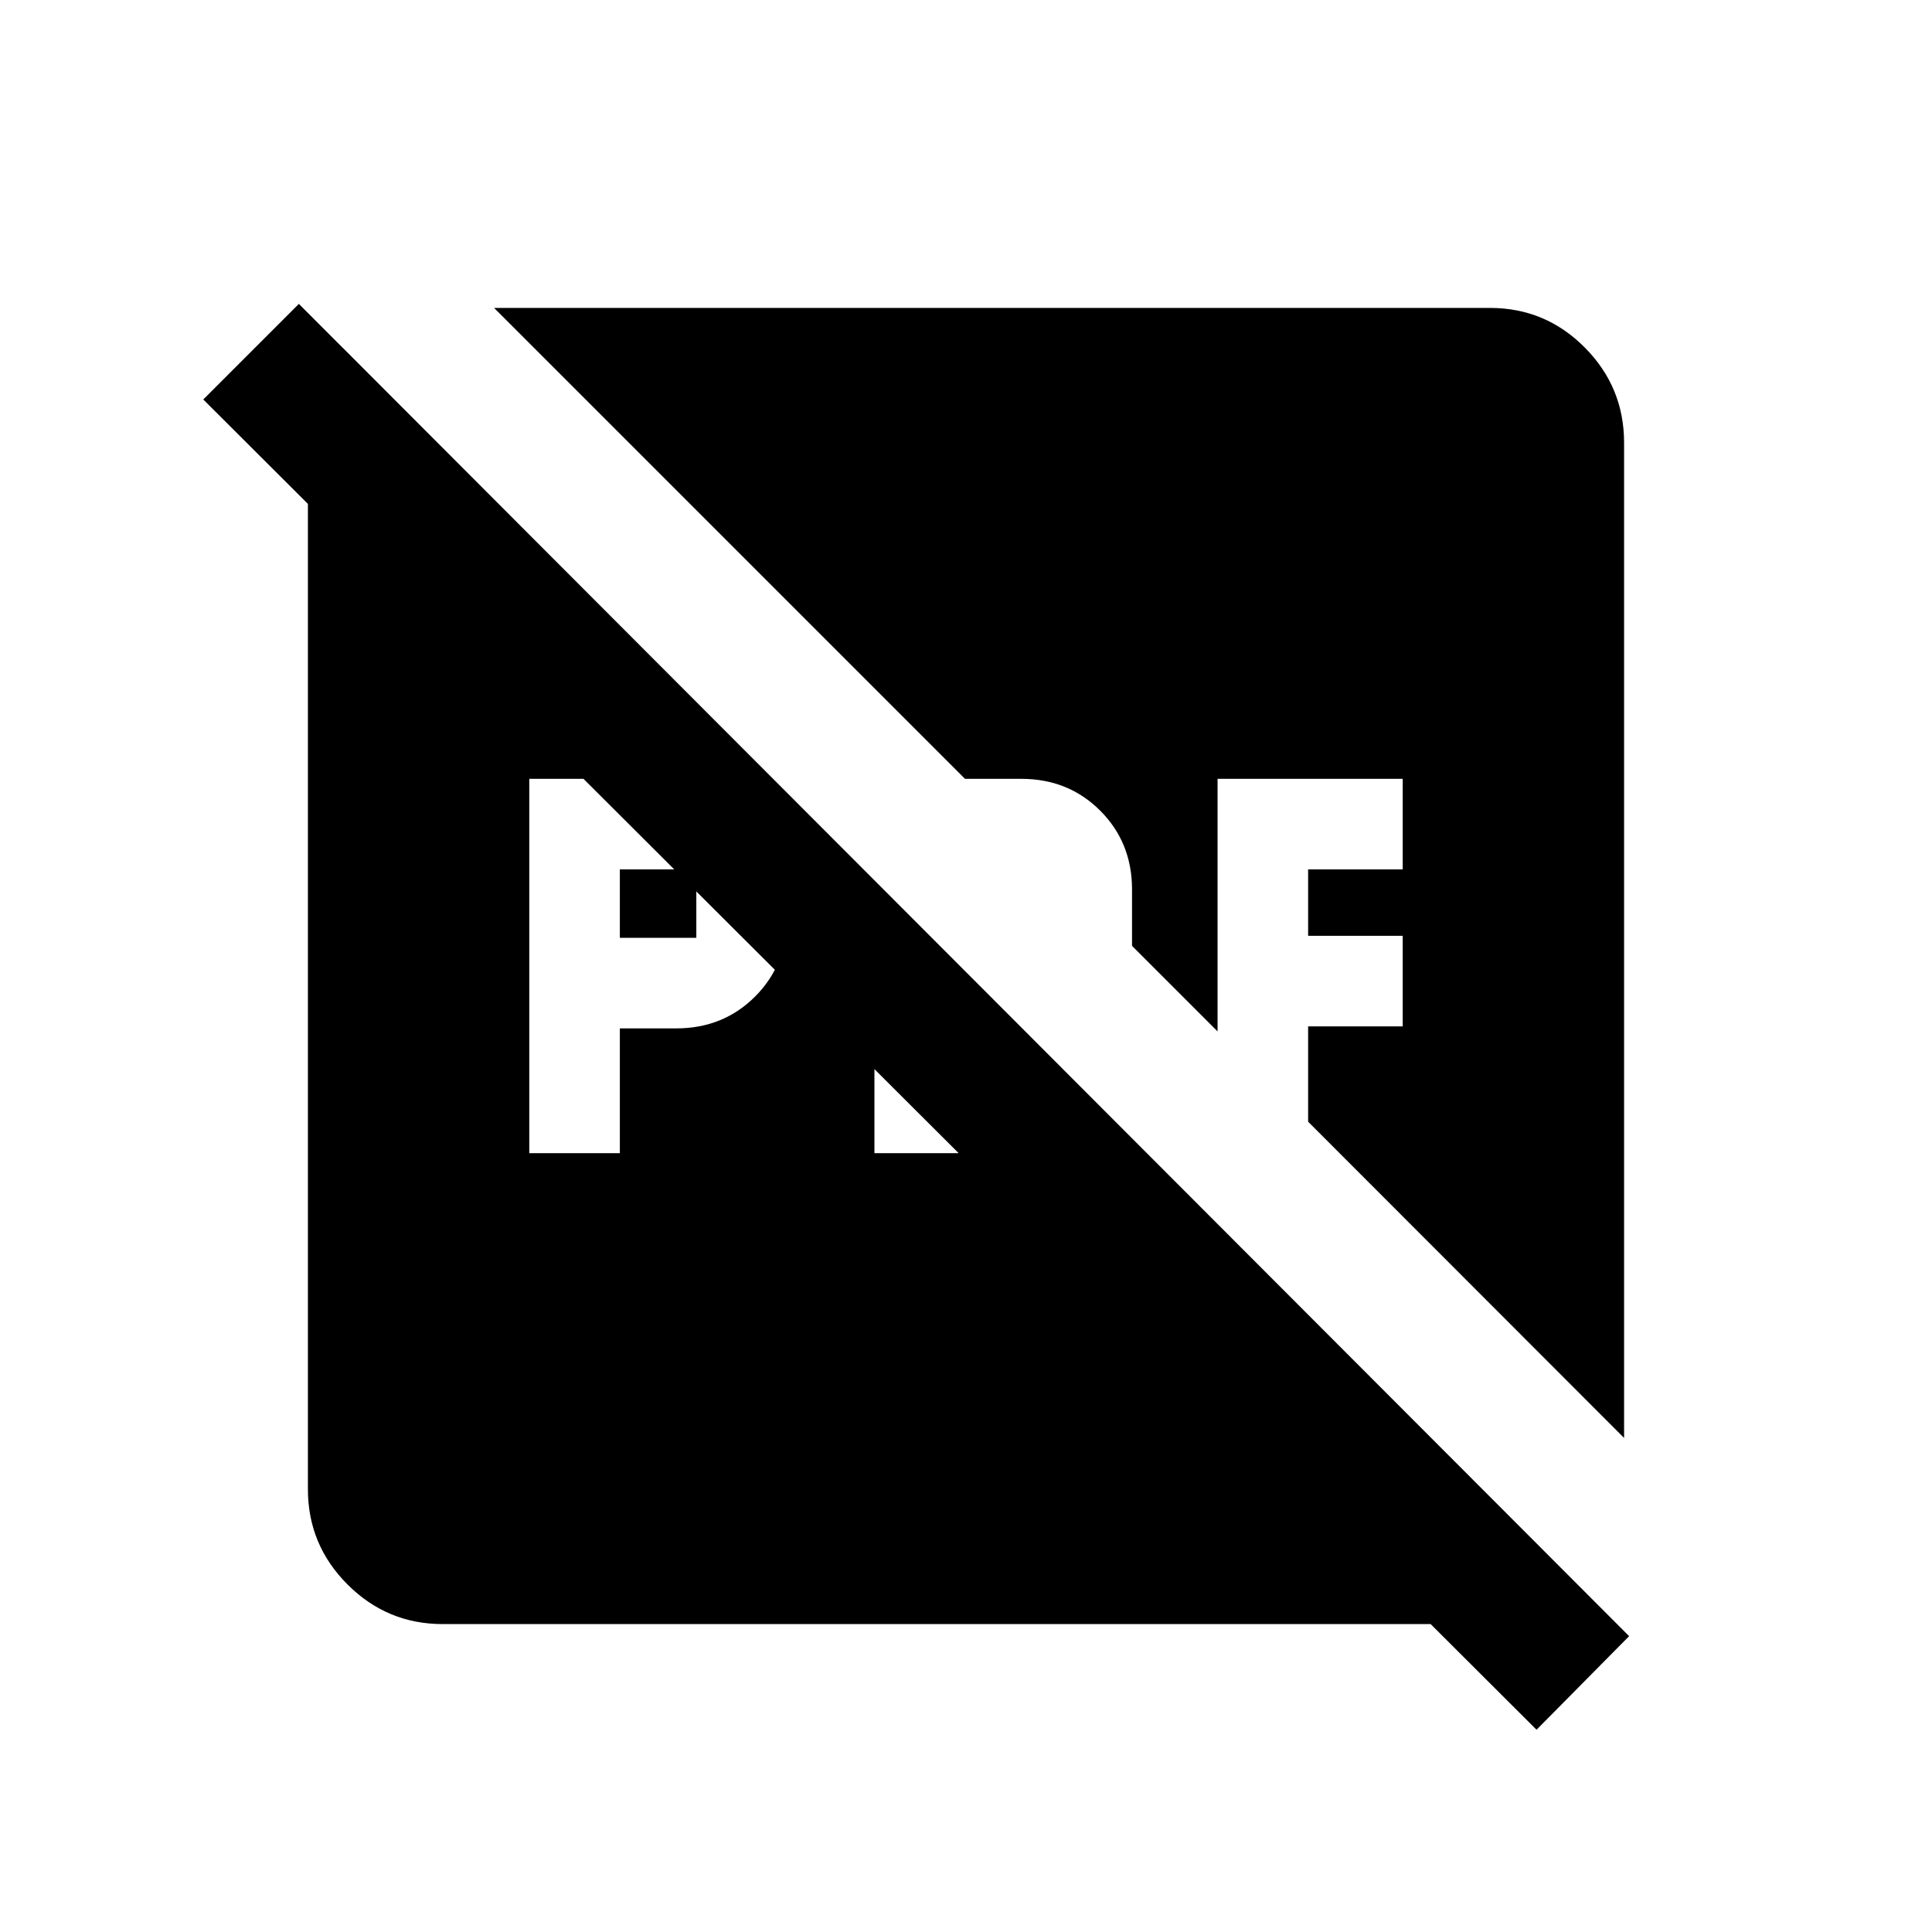 <svg xmlns="http://www.w3.org/2000/svg" height="20" viewBox="0 96 960 960" width="20"><path d="M308 562v-34h38v34h-38Zm-45 107h45v-62h28q23.375 0 39.188-15.812Q391 575.375 391 552v-14q0-23.375-15.812-39.188Q359.375 483 336 483h-73v186Zm171.5 0h73q11.5 0 23-5.25t20-13.75l-33-33v7h-38v-45l-45-45v135ZM220 903q-27.637 0-47.319-19.681Q153 863.638 153 836V316q0-12.596 4.565-24.764Q162.13 279.069 170.5 269L785 884.5q-9 10-20.6 14.25Q752.8 903 740 903H220Zm543.5 52.5L101 294.5l47.5-47.5 661 662-46 46.5ZM807 316v494.5L650 653.365V606h47v-45h-47v-33h47v-45h-92v125.5L562.5 566v-28q0-23.375-15.812-39.188Q530.875 483 507.5 483h-28l-234-234h494.8q27.638 0 47.169 19.681Q807 288.362 807 316Z"/></svg>